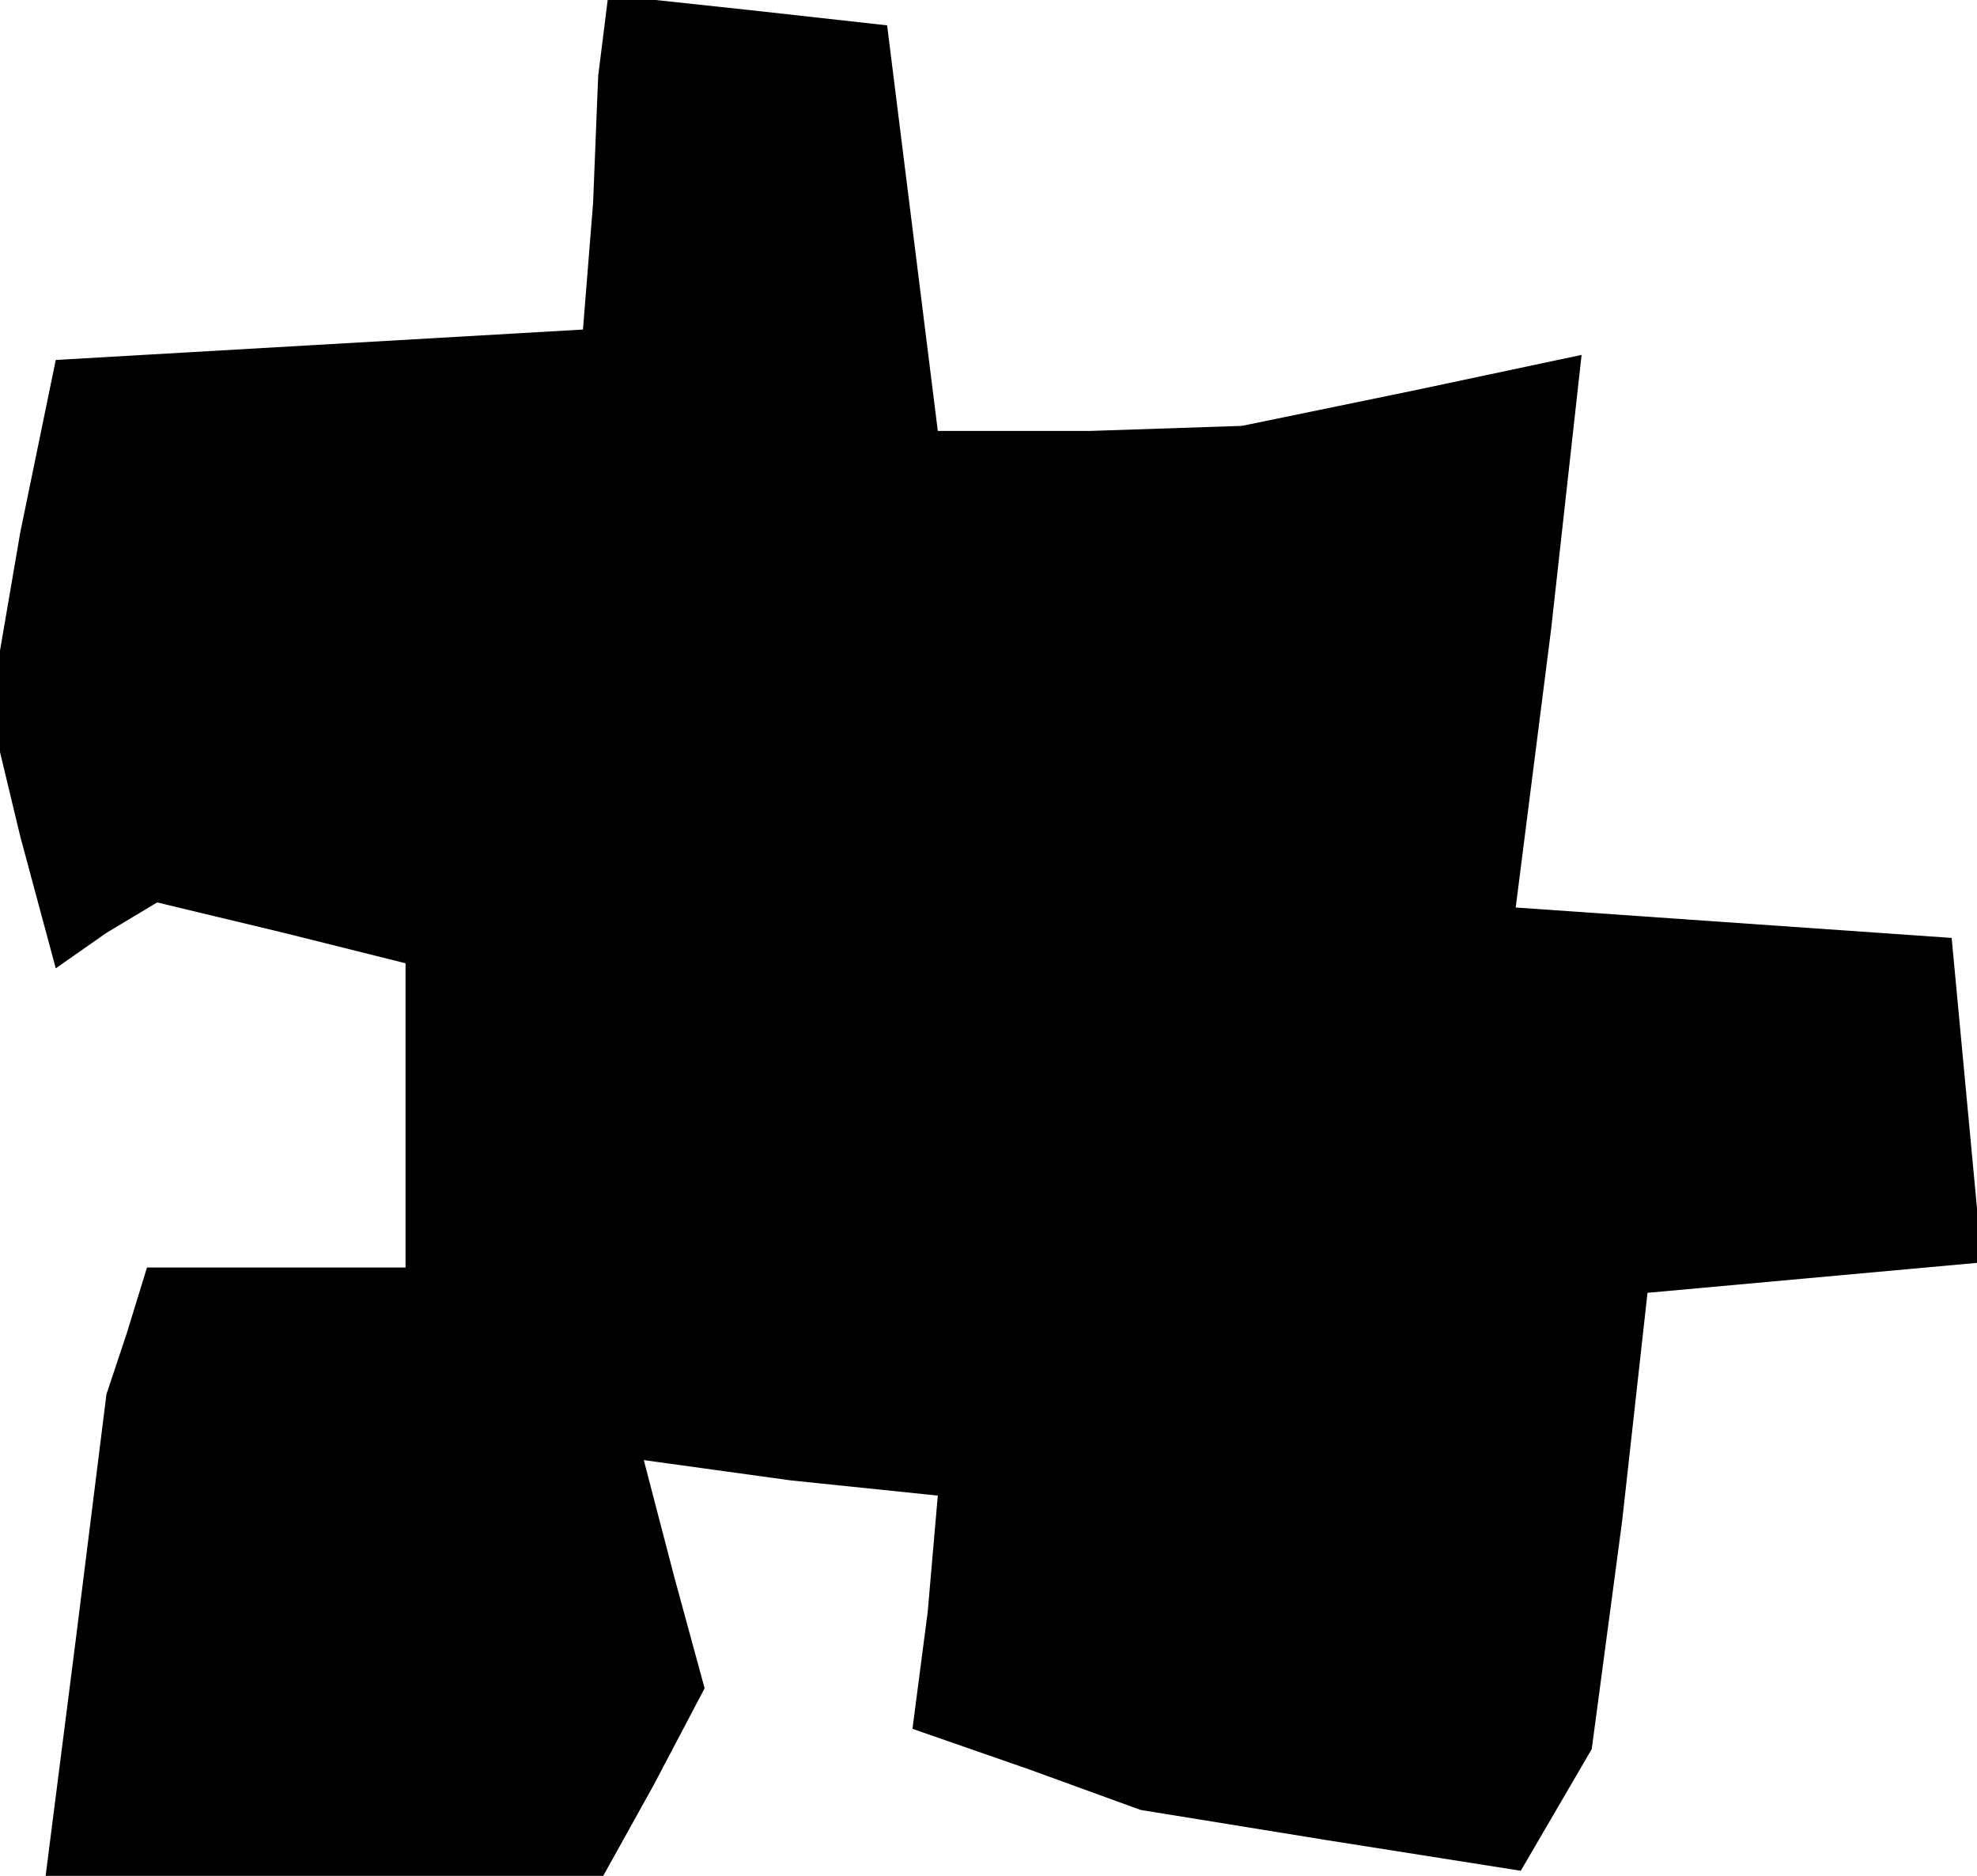 <?xml version="1.0" standalone="no"?>
<!DOCTYPE svg PUBLIC "-//W3C//DTD SVG 20010904//EN"
 "http://www.w3.org/TR/2001/REC-SVG-20010904/DTD/svg10.dtd">
<svg version="1.0" xmlns="http://www.w3.org/2000/svg"
 width="39pt" height="37pt" viewBox="0 0 39 37"
 preserveAspectRatio="xMidYMid meet">
<g transform="translate(0,37) scale(0.1,-0.1)"
fill="#000000" stroke="none">
<path d="M119 363 l-1 -8 -1 -25 -2 -25 -52 -3 -52 -3 -7 -34 -6 -35 6 -25 7
-26 10 7 10 6 25 -6 24 -6 0 -30 0 -30 -25 0 -26 0 -4 -13 -4 -12 -6 -48 -6
-47 55 0 55 0 10 18 10 19 -6 22 -6 23 29 -4 29 -3 -2 -23 -3 -23 23 -8 22 -8
37 -6 38 -6 7 12 7 12 6 45 5 45 33 3 33 3 -3 32 -3 32 -43 3 -43 3 7 55 6 54
-33 -7 -34 -7 -30 -1 -30 0 -5 40 -5 40 -27 3 -28 3 -1 -8z"/>
</g>
</svg>
